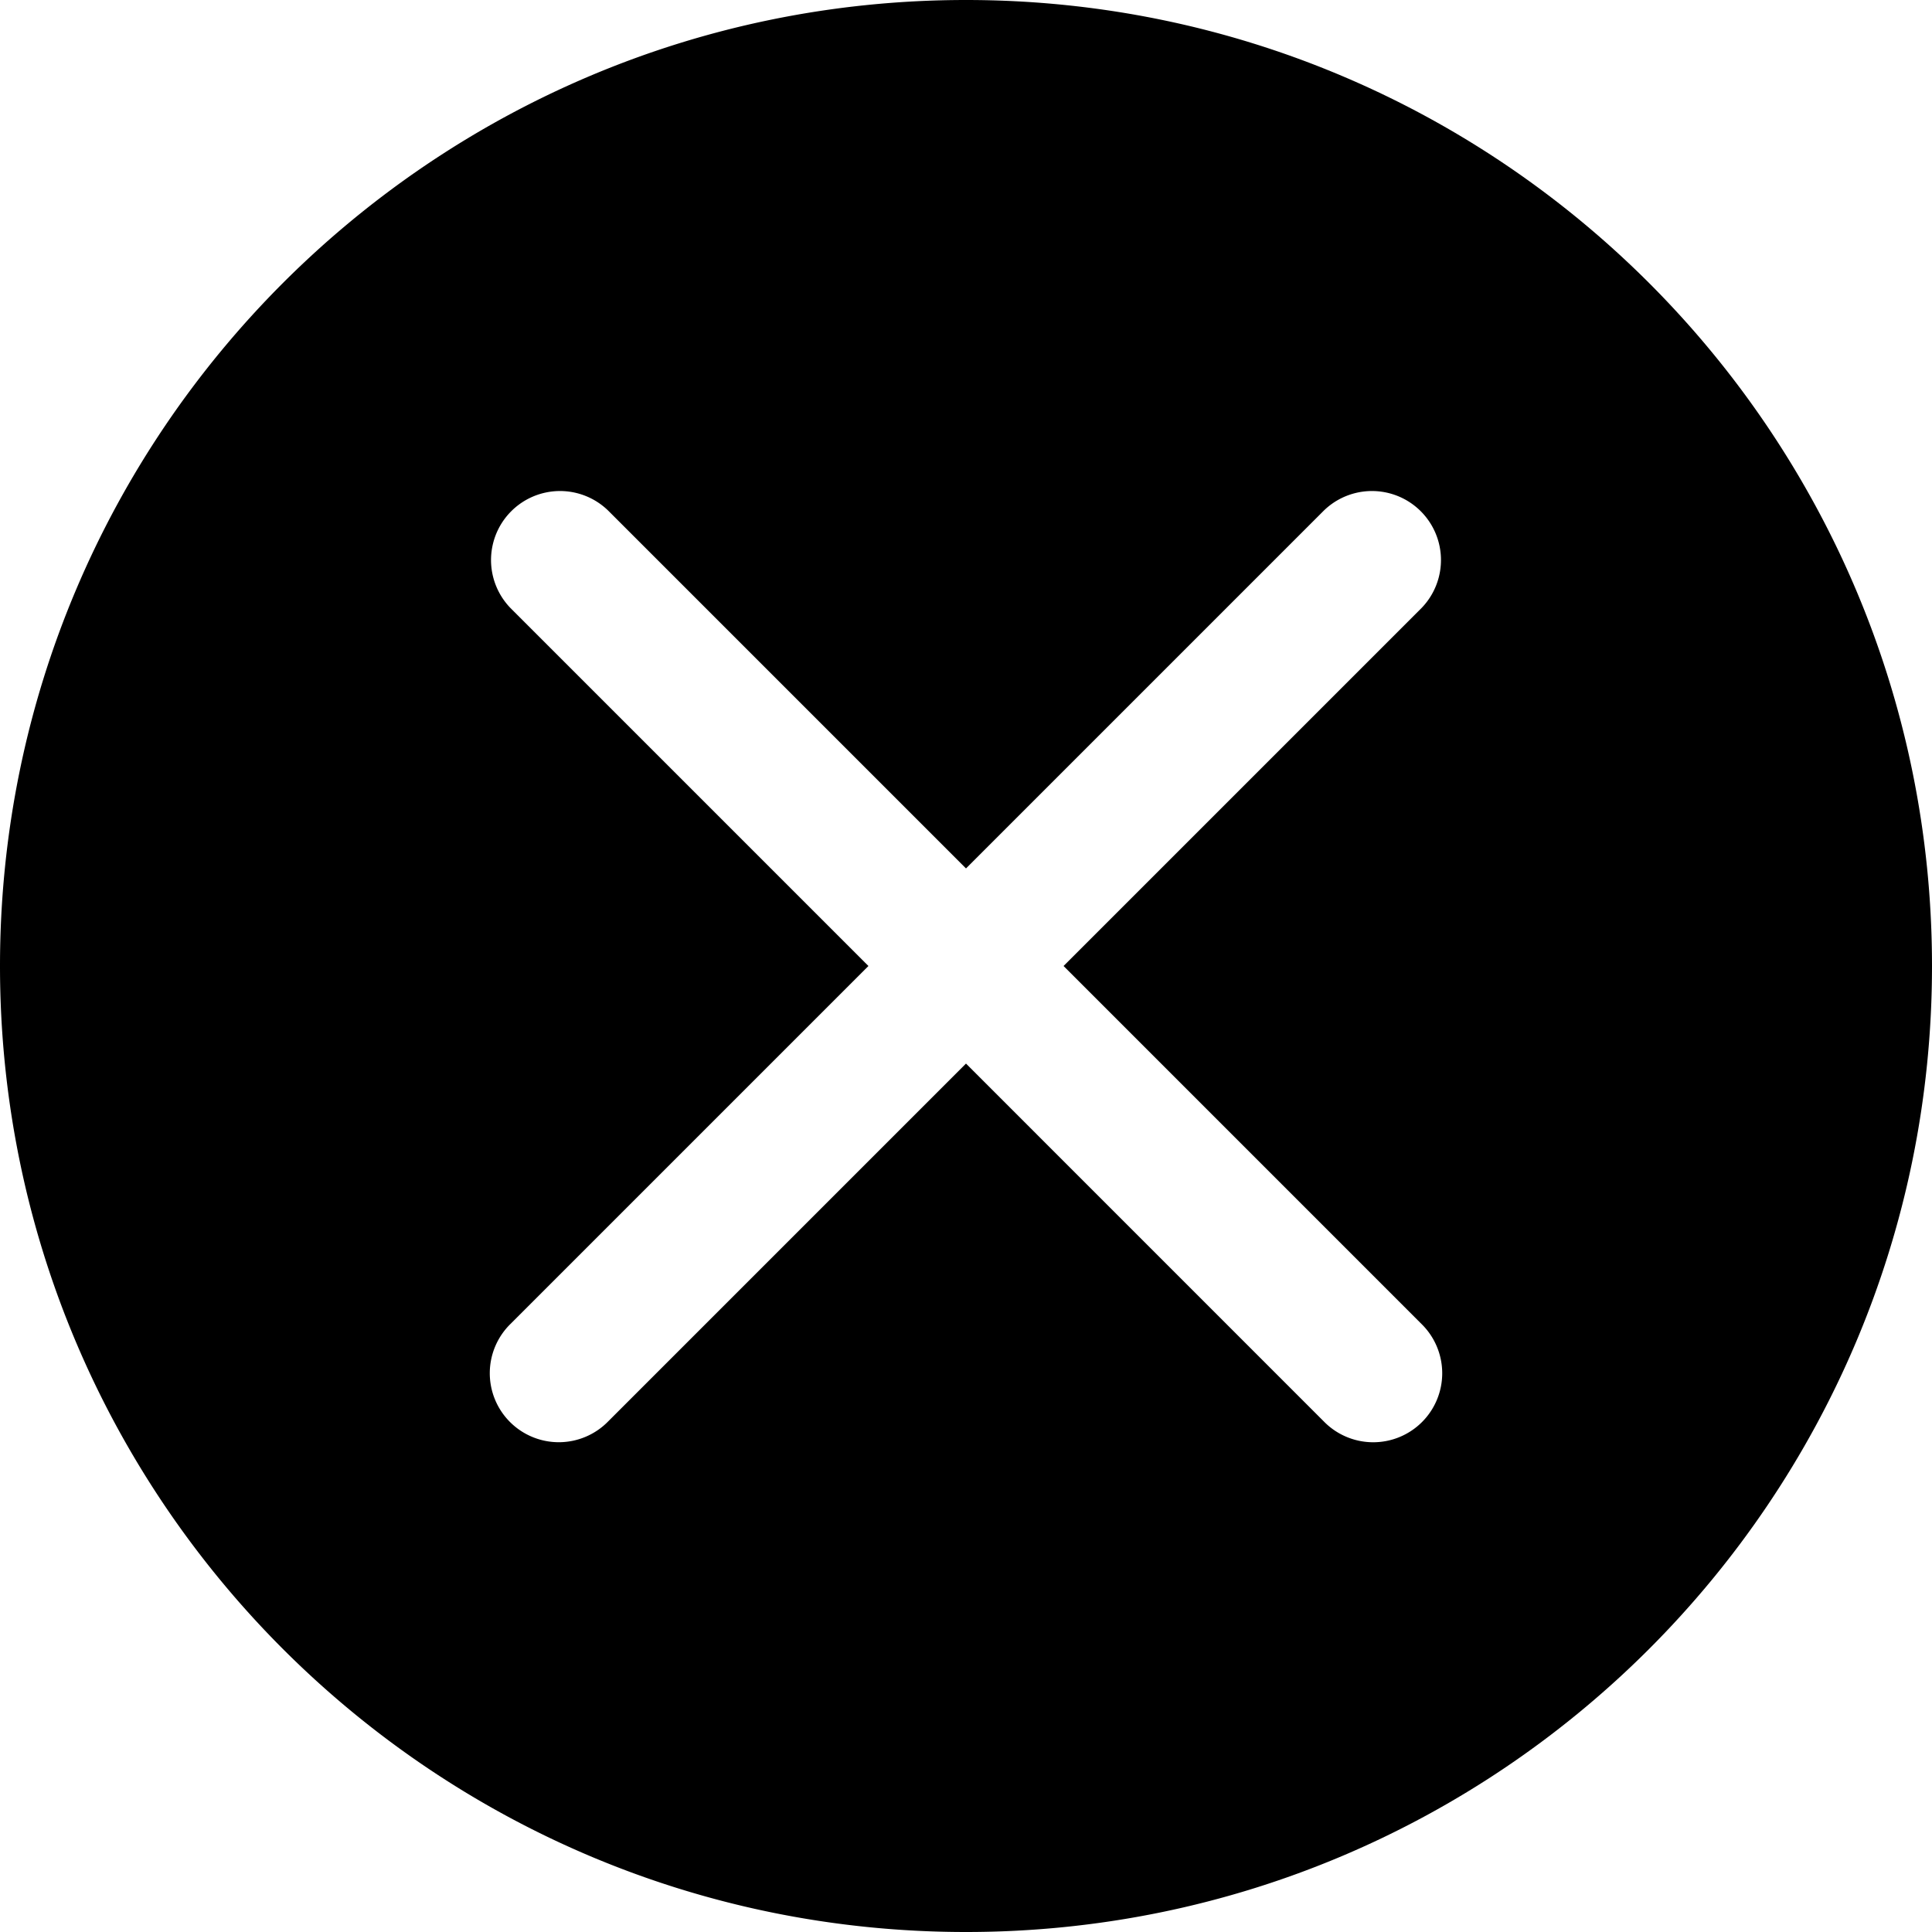 <svg t="1736308486366" class="icon" viewBox="0 0 1024 1024" version="1.1" xmlns="http://www.w3.org/2000/svg" p-id="4217" width="200" height="200"><path d="M512 0C229.273 0 0 229.273 0 512s229.273 512 512 512 512-229.273 512-512S794.727 0 512 0z m241.36 701.668a36.571 36.571 0 1 1-51.715 51.715L512 563.715 322.355 753.36a36.571 36.571 0 1 1-51.715-51.715L460.285 512 270.64 322.355a36.571 36.571 0 0 1 51.715-51.715L512 460.285l189.645-189.645a36.571 36.571 0 0 1 51.715 51.715L563.715 512z" p-id="4218"></path></svg>